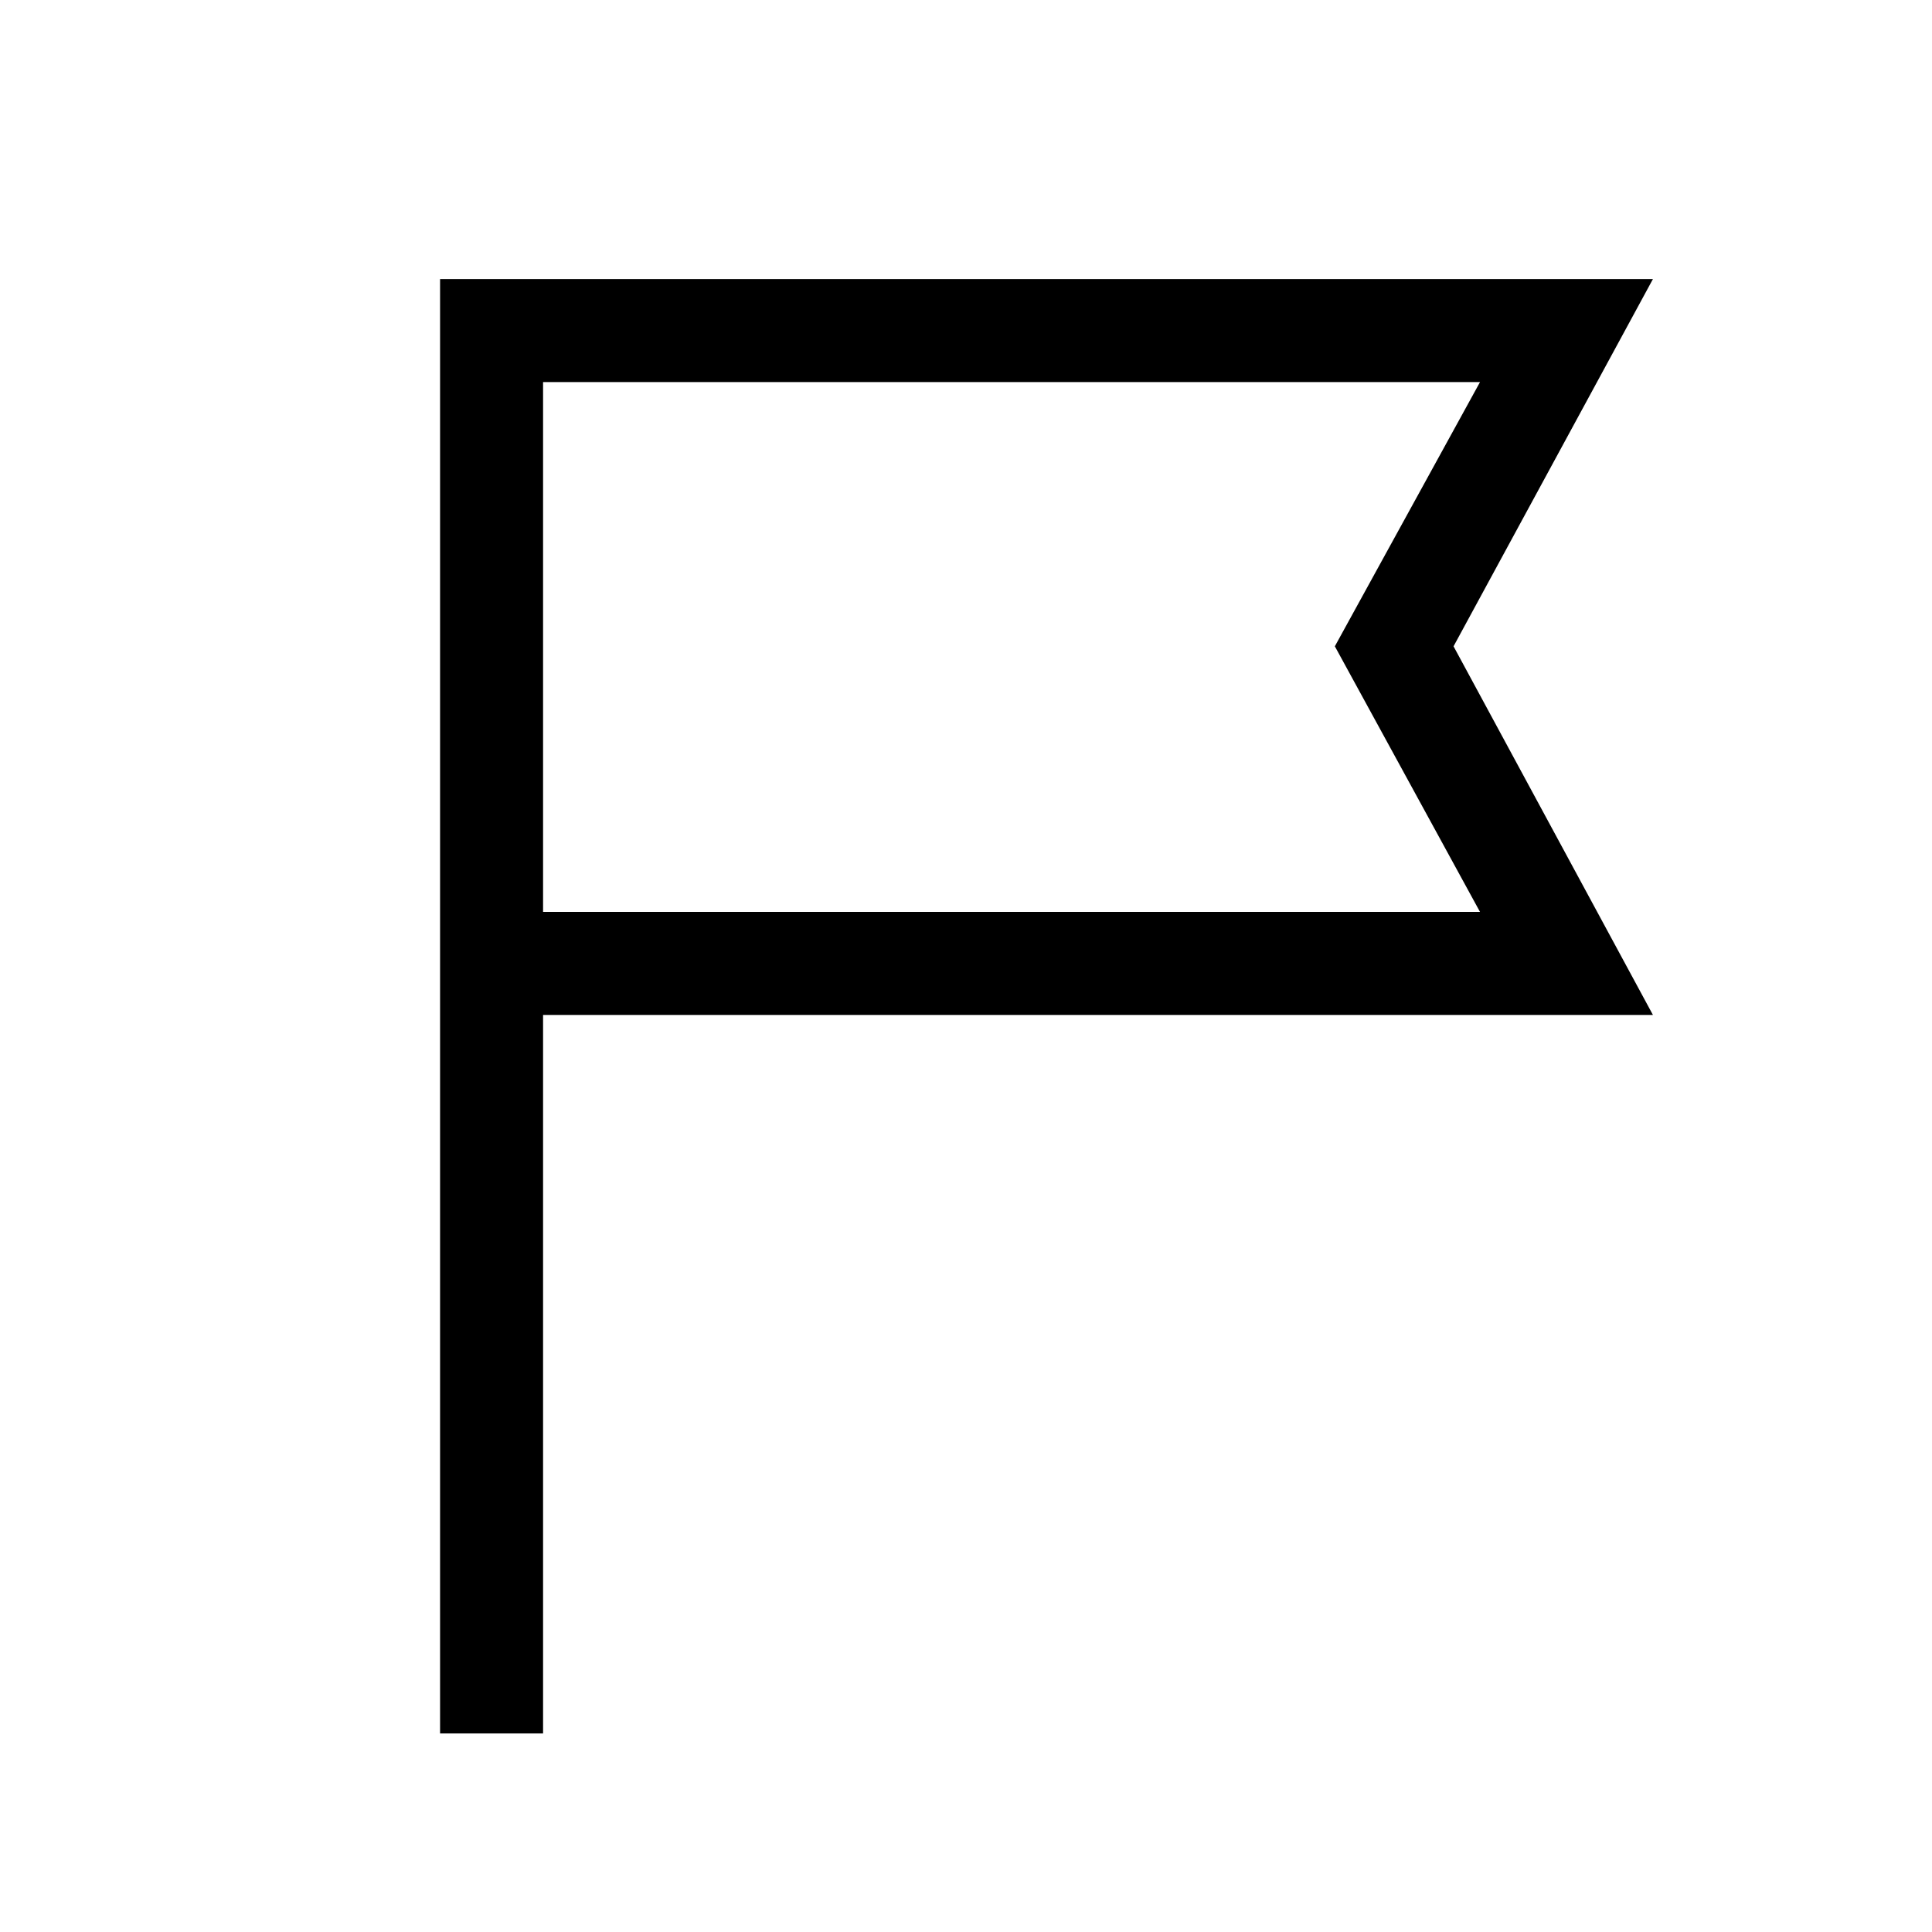 <svg xmlns="http://www.w3.org/2000/svg" height="40" viewBox="0 -960 960 960" width="40"><path d="M218.67-98.67v-722.66h602.66l-99.07 182.48 99.07 183.16H269.85v357.02h-51.18Zm51.18-408.2h465.56l-72.13-131.98 72.13-131.3H269.85v263.28Zm0 0v-263.28 263.28Z"/></svg>